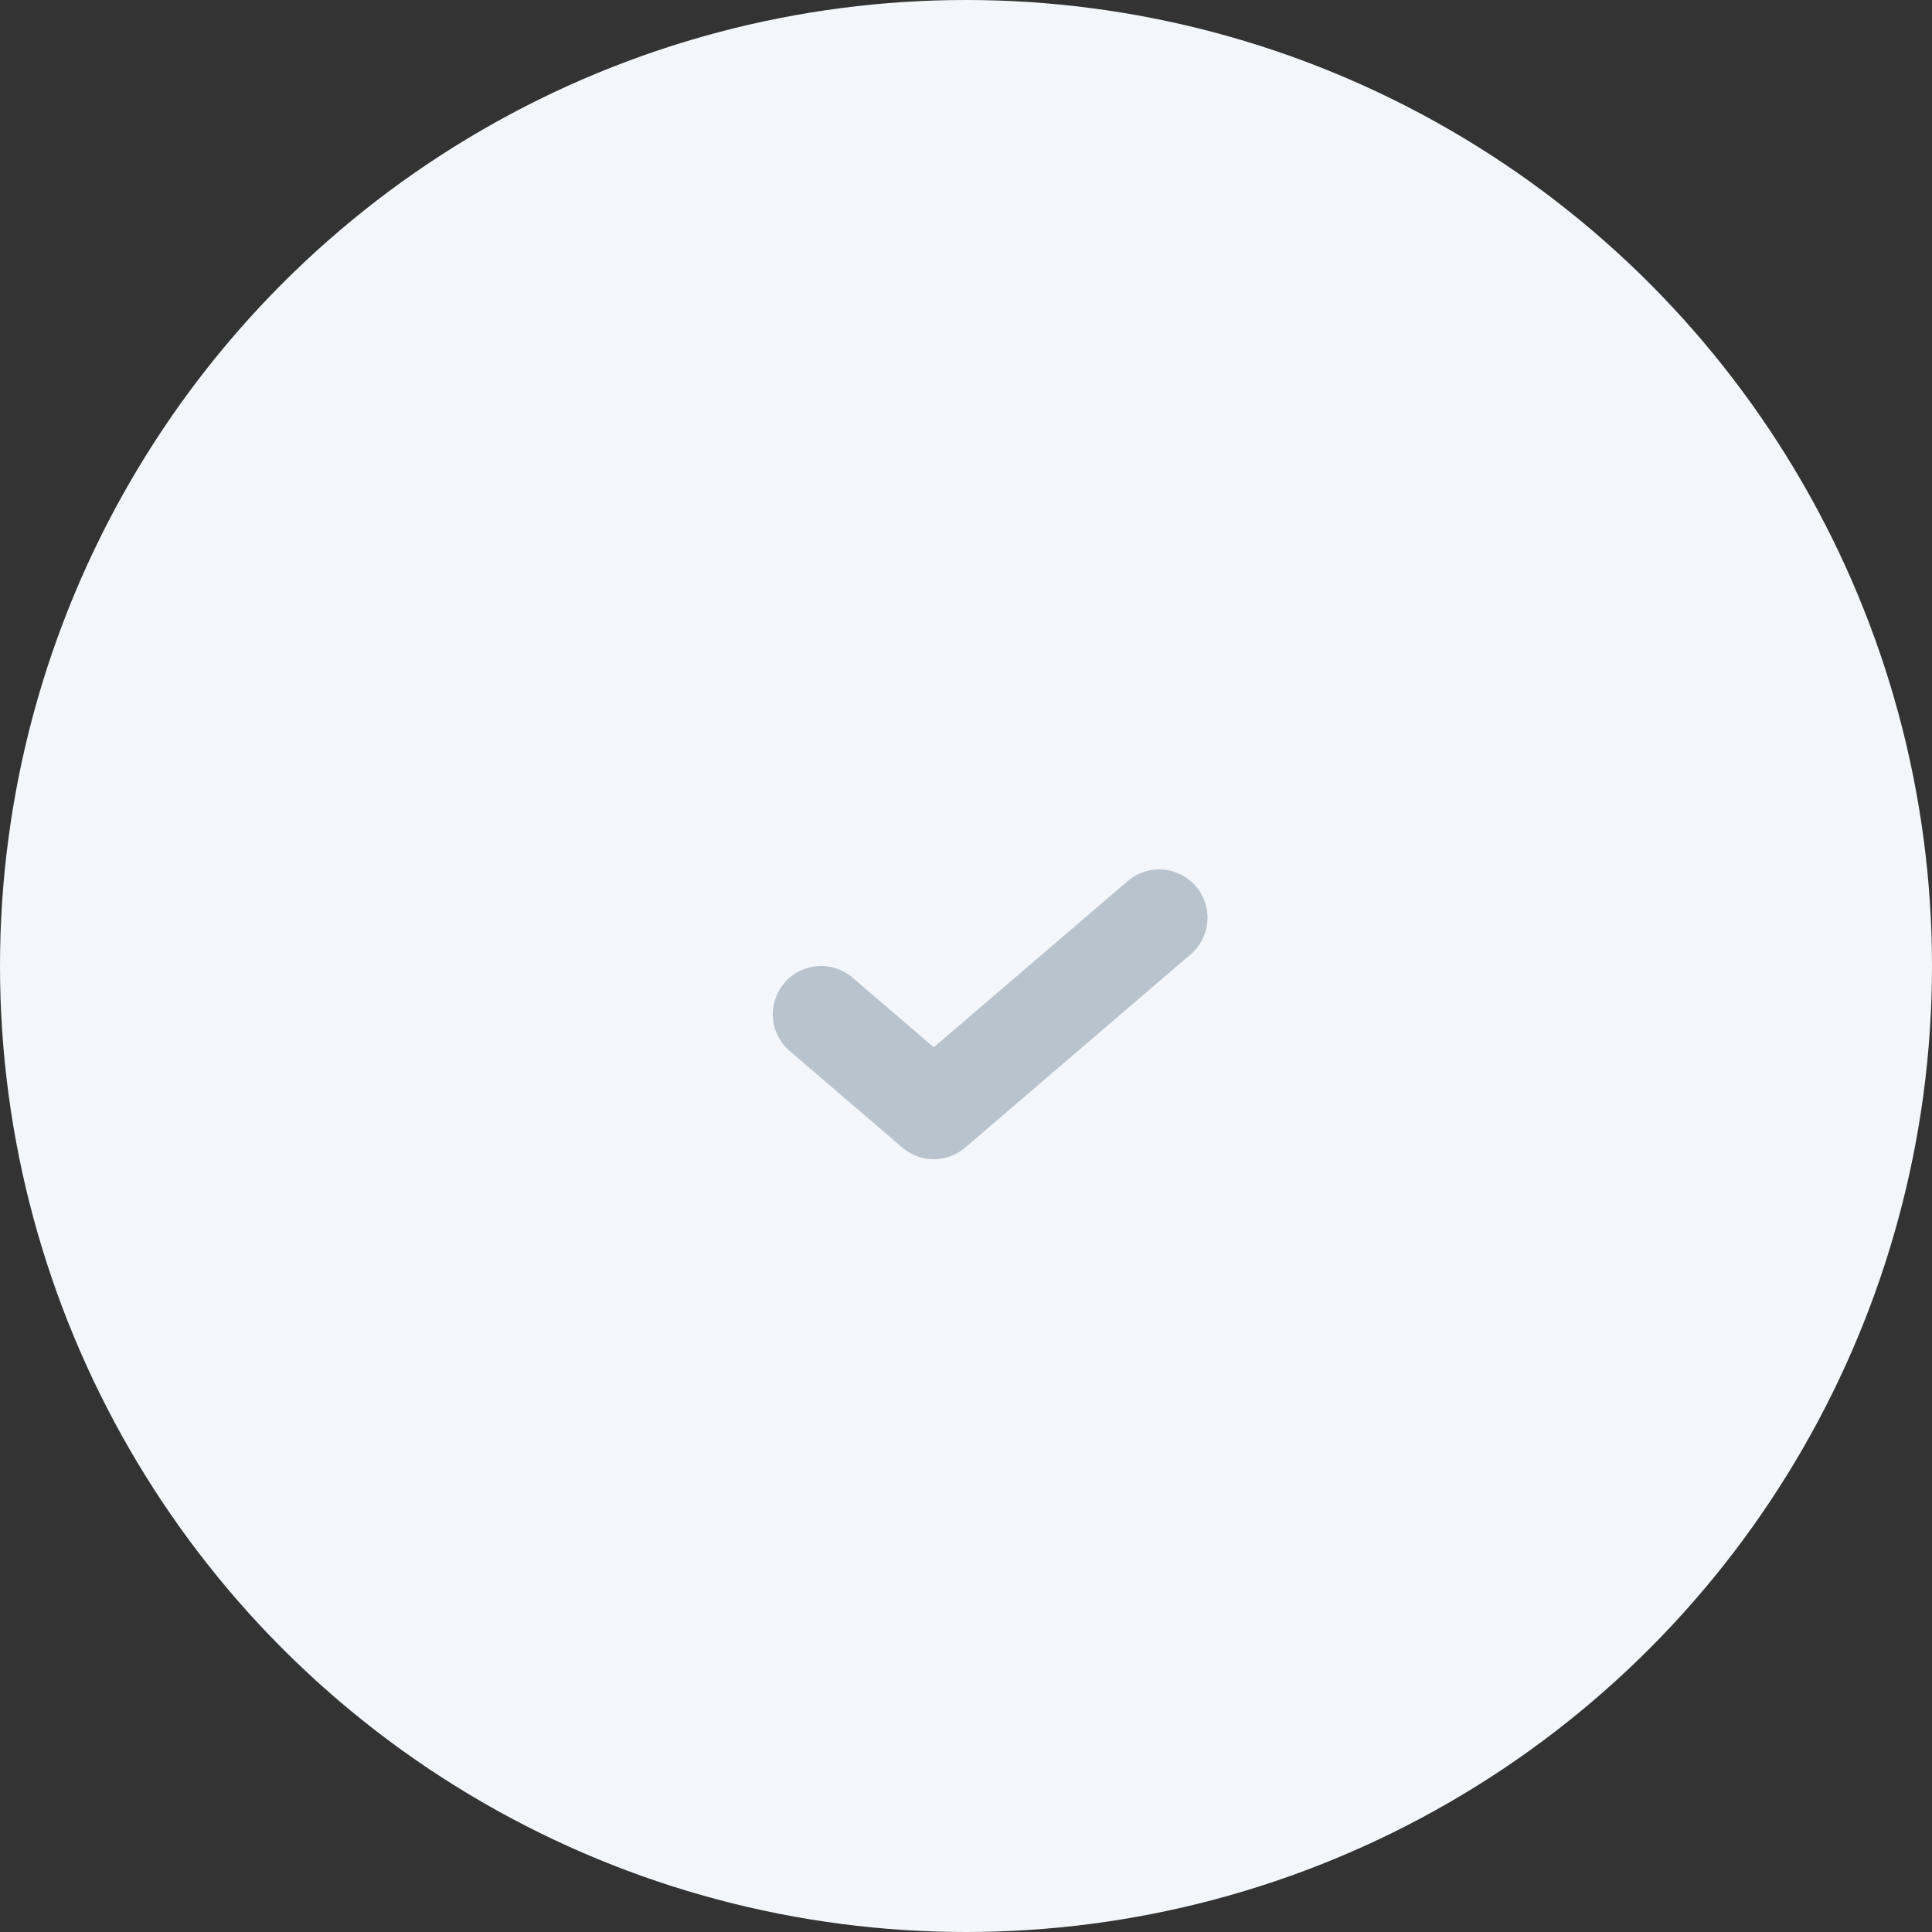 <svg width="40" height="40" viewBox="0 0 40 40" fill="none" xmlns="http://www.w3.org/2000/svg">
<rect x="0" y="0" width="40" height="40" fill="#333333" stroke="none"/>
<circle cx="20" cy="20" r="20" fill="#F3F7FB"/>
<path d="M17 21L19.333 23L24 19" stroke="#B9C3CD" stroke-width="2" stroke-linecap="round" stroke-linejoin="round"/>
</svg>
